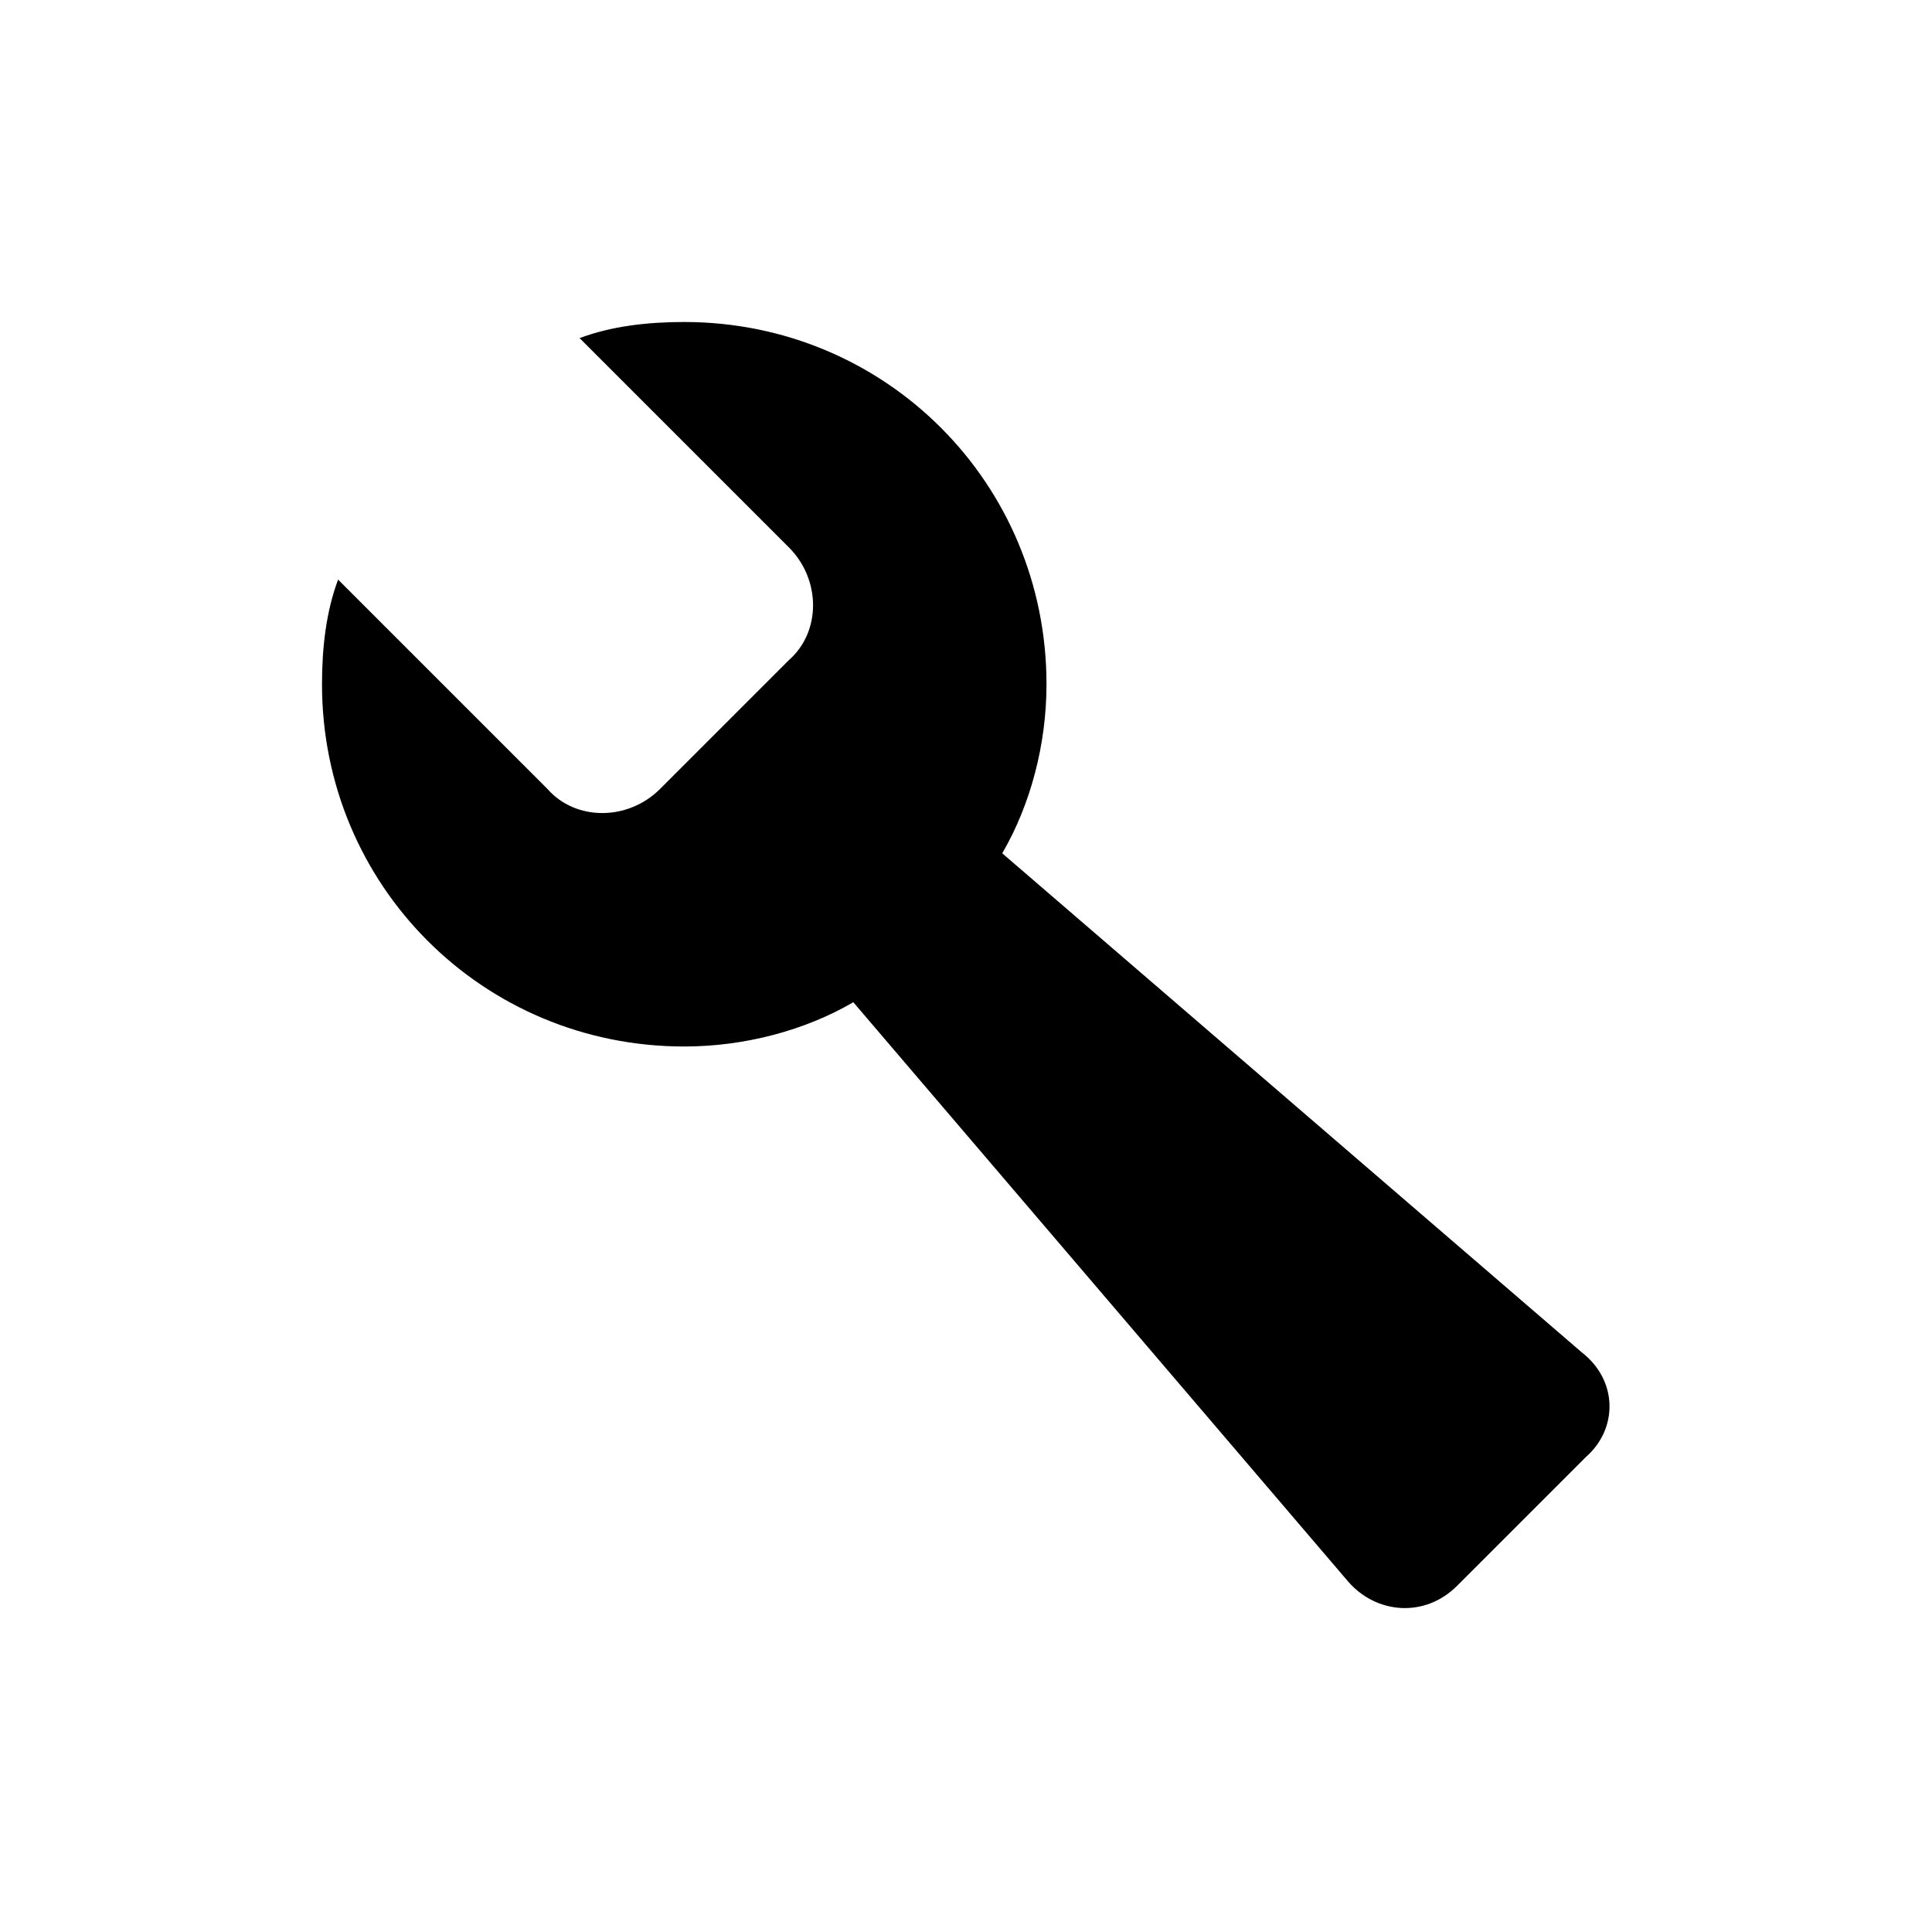 <?xml version="1.0" encoding="utf-8"?>
<!-- Generator: Adobe Illustrator 15.1.0, SVG Export Plug-In  -->
<!DOCTYPE svg PUBLIC "-//W3C//DTD SVG 1.1//EN" "http://www.w3.org/Graphics/SVG/1.1/DTD/svg11.dtd">
<svg version="1.1"
	 xmlns="http://www.w3.org/2000/svg" xmlns:xlink="http://www.w3.org/1999/xlink" xmlns:a="http://ns.adobe.com/AdobeSVGViewerExtensions/3.0/"
	 x="0px" y="0px" width="48px" height="48px" viewBox="-8 -8 48 48" enable-background="new -8 -8 48 48" xml:space="preserve">
<defs>
</defs>
<path d="M31.3,25.6L16.9,13.2C17.6,12,18,10.5,18,9c0-5-4-9-9-9C8.1,0,7.2,0.1,6.4,0.4l5.2,5.2c0.8,0.8,0.8,2.1,0,2.8l-3.2,3.2
	c-0.8,0.8-2.1,0.8-2.8,0L0.4,6.4C0.1,7.2,0,8.1,0,9c0,5,4,9,9,9c1.5,0,3-0.4,4.2-1.1l12.3,14.4c0.7,0.8,1.9,0.9,2.7,0.1l3.2-3.2
	C32.2,27.5,32.2,26.3,31.3,25.6L31.3,25.6z"/>
</svg>
